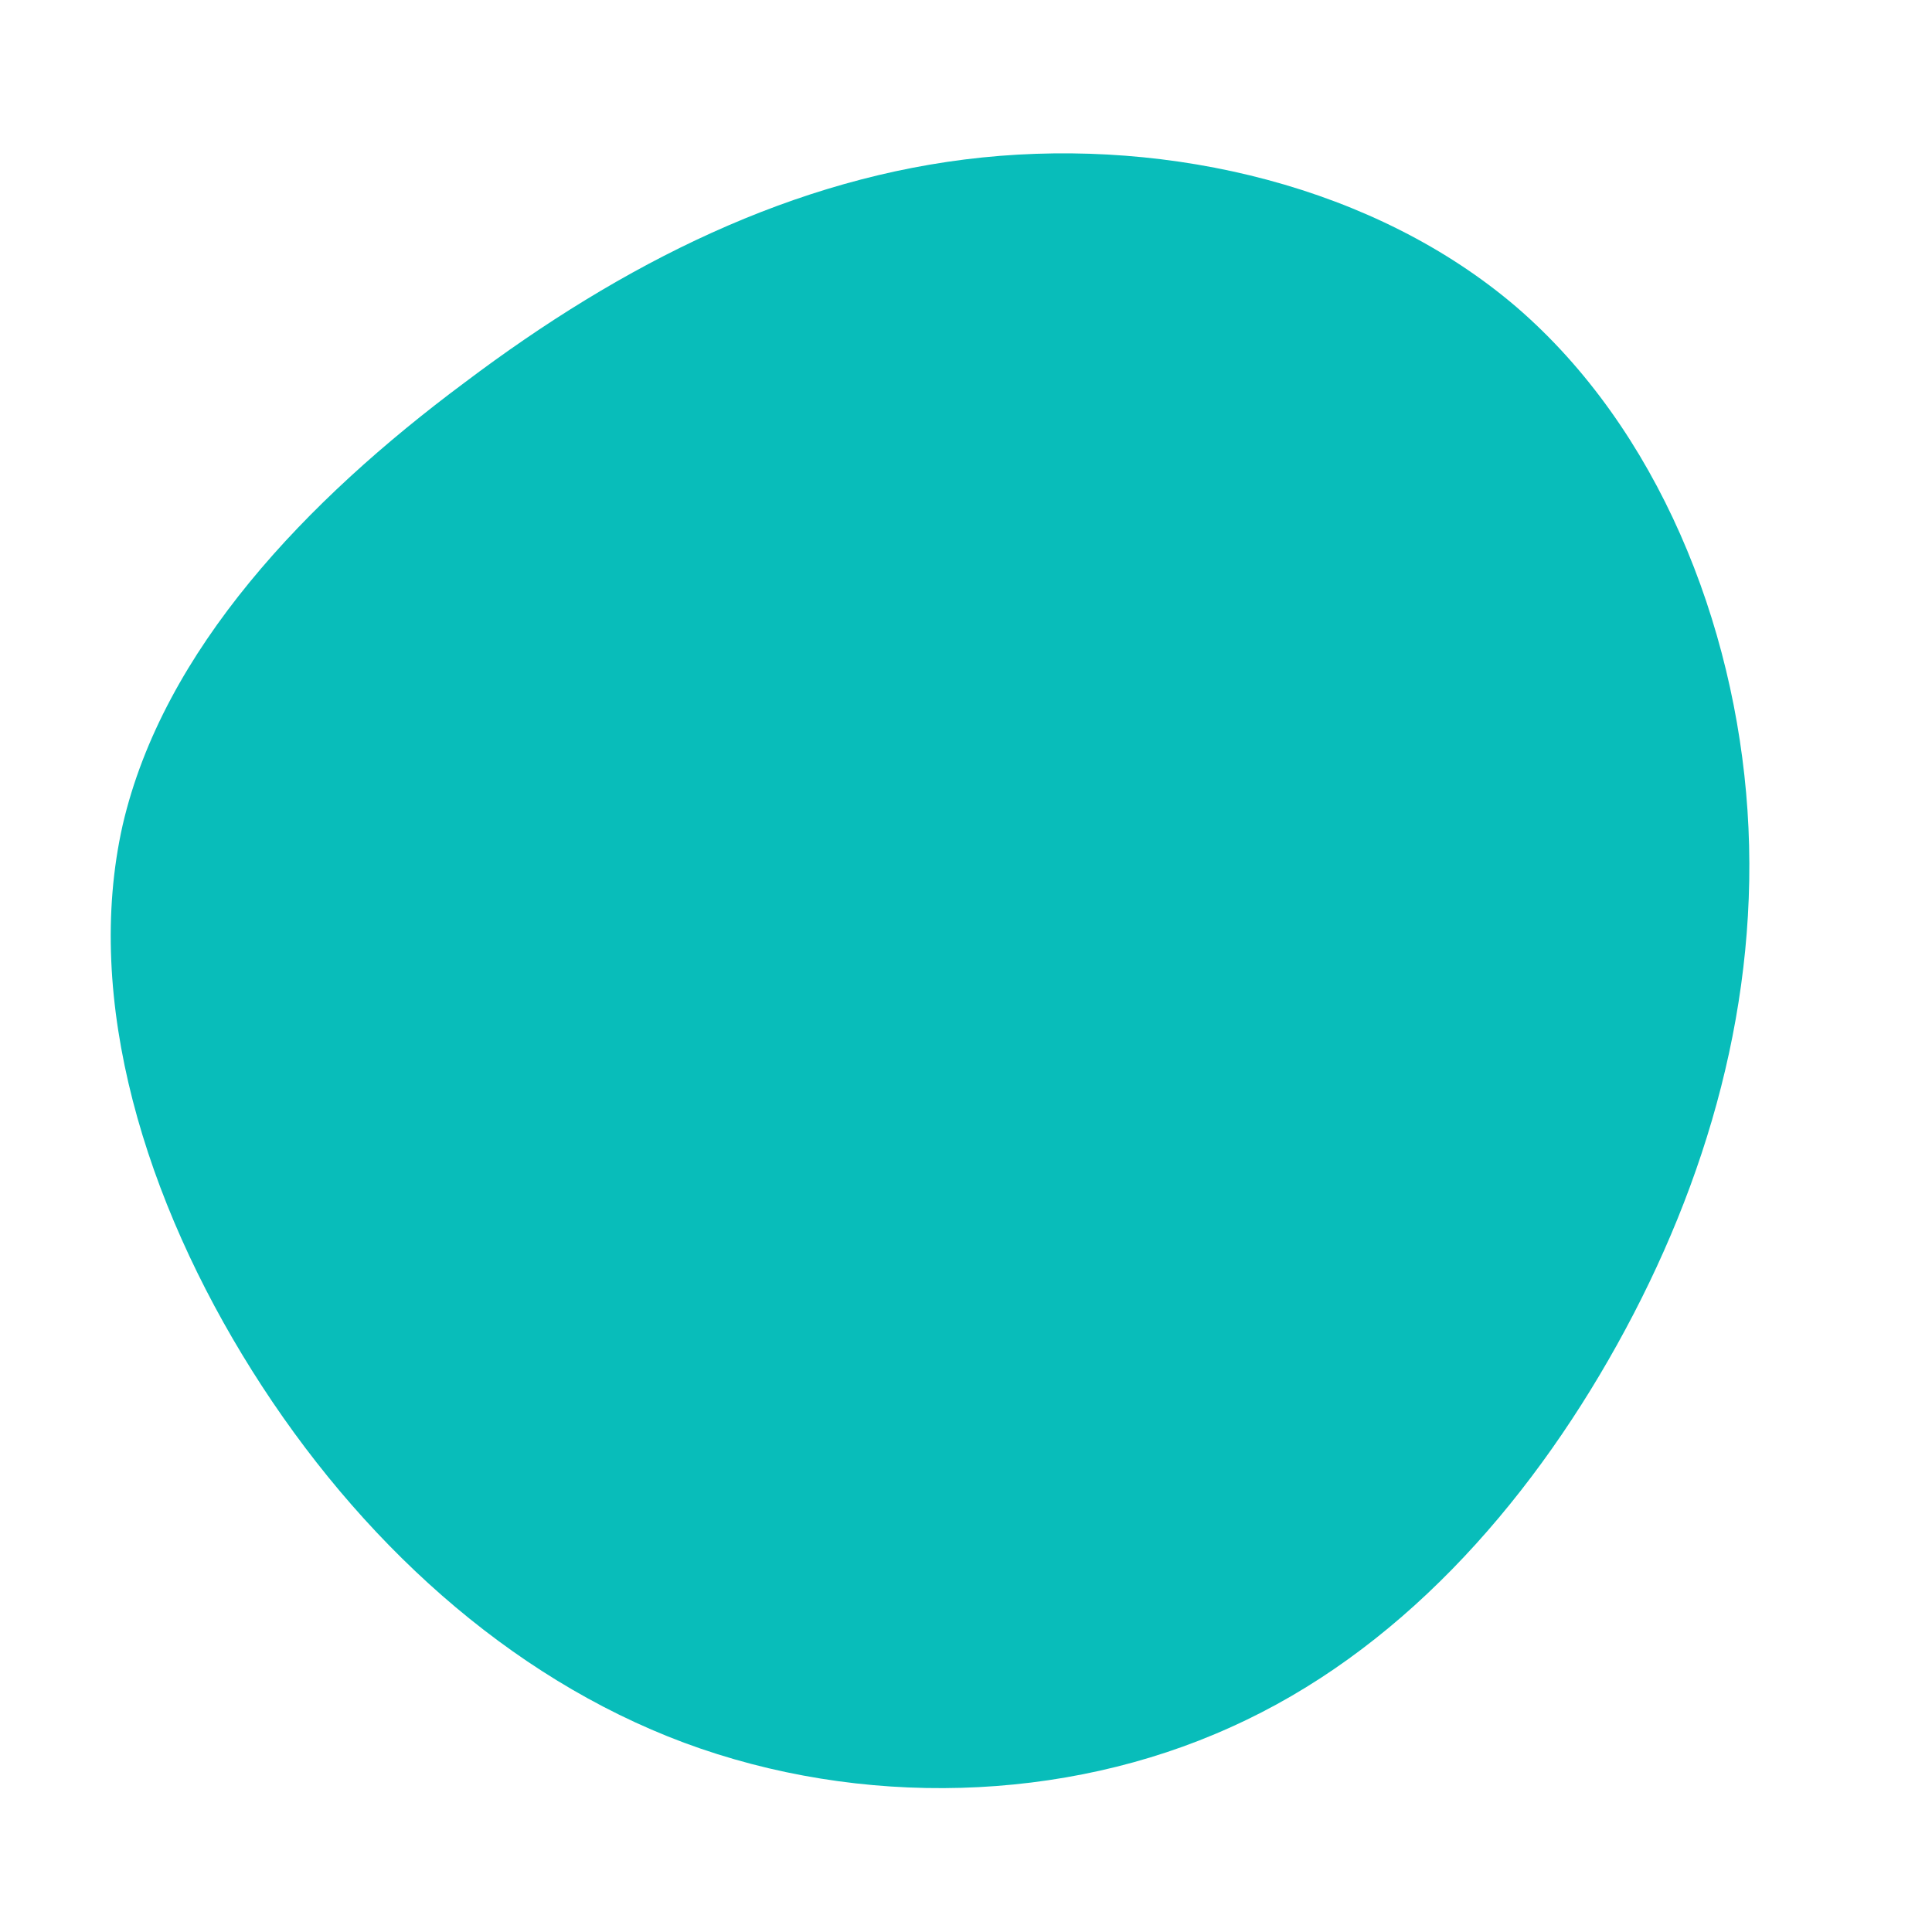 <?xml version="1.0" standalone="no"?>
<svg viewBox="0 0 200 200" xmlns="http://www.w3.org/2000/svg">
  <path fill="#08BDBA" d="M57,-68.2C71.6,-55.6,79.6,-35.5,80.9,-16.1C82.2,3.4,76.8,22.3,67.4,39.2C58,56.1,44.6,71.1,27.4,78.8C10.2,86.6,-10.9,87.2,-29.2,80.4C-47.4,73.6,-62.9,59.4,-73.9,41.9C-84.9,24.4,-91.4,3.6,-87.3,-14.6C-83.1,-32.7,-68.3,-48.2,-51.9,-60.4C-35.6,-72.7,-17.8,-81.7,1.7,-83.7C21.2,-85.7,42.4,-80.7,57,-68.2Z" transform="translate(100 100)" />
</svg>
